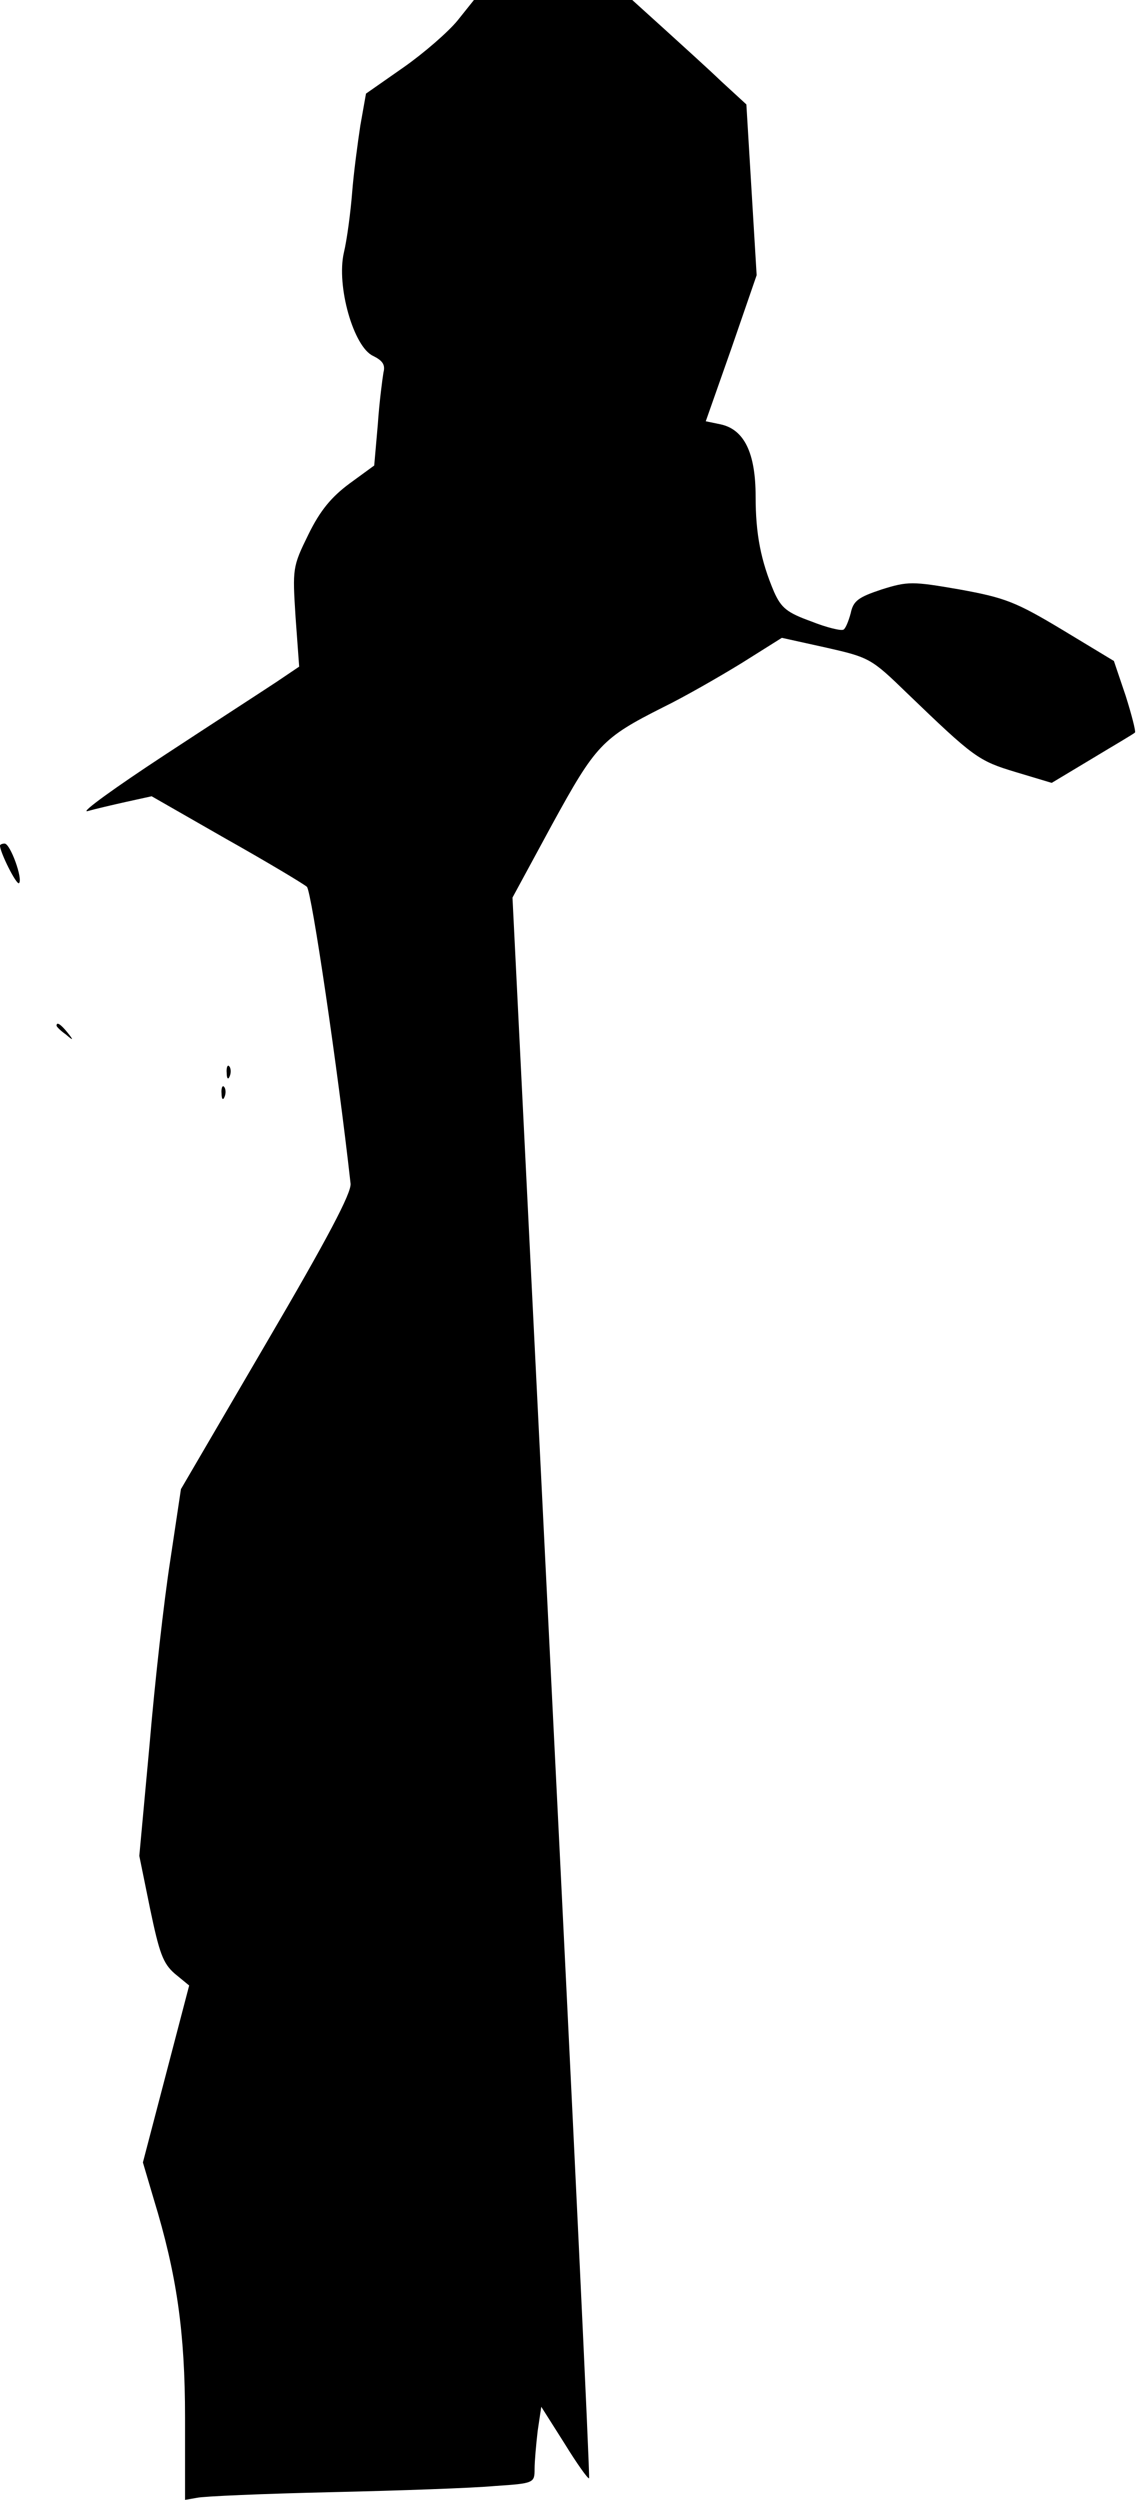 <?xml version="1.0" standalone="no"?>
<!DOCTYPE svg PUBLIC "-//W3C//DTD SVG 20010904//EN"
 "http://www.w3.org/TR/2001/REC-SVG-20010904/DTD/svg10.dtd">
<svg version="1.0" xmlns="http://www.w3.org/2000/svg"
 width="221pt" height="486pt" viewBox="0 0 221 486"
 preserveAspectRatio="xMidYMid meet">
<g transform="translate(0,486) scale(0.1,-0.1)"
fill="#000000" stroke="none">
<path fill="#000000" stroke="none" d="M890 4820 c-18 -22 -65 -63 -105 -91
l-73 -51 -11 -62 c-5 -33 -13 -92 -16 -131 -3 -38 -10 -91 -16 -116 -15 -65
19 -184 57 -201 18 -9 24 -17 20 -32 -2 -12 -8 -57 -11 -101 l-7 -80 -48 -35
c-35 -26 -57 -52 -80 -99 -31 -63 -31 -66 -25 -161 l7 -96 -43 -29 c-24 -16
-123 -80 -219 -143 -96 -63 -164 -112 -150 -109 14 4 48 12 75 18 l50 11 145
-83 c80 -45 150 -87 157 -93 9 -8 60 -353 85 -577 2 -18 -45 -107 -164 -310
l-166 -284 -21 -140 c-12 -77 -30 -237 -40 -356 l-20 -217 21 -103 c18 -86 25
-106 48 -126 l28 -23 -45 -172 -45 -172 21 -71 c45 -147 61 -259 61 -426 l0
-159 23 4 c12 3 130 8 262 11 132 3 275 8 318 12 76 5 77 6 77 33 0 15 3 48 6
74 l7 47 45 -71 c24 -39 46 -70 48 -68 2 2 -31 694 -73 1538 l-76 1535 77 142
c85 155 97 168 216 228 41 20 109 59 153 86 l78 49 86 -19 c84 -19 88 -21 157
-88 131 -126 139 -132 212 -154 l70 -21 80 48 c43 26 81 48 82 50 2 1 -6 33
-18 71 l-23 68 -101 61 c-90 54 -111 62 -199 78 -92 16 -101 16 -152 0 -45
-15 -55 -22 -60 -46 -4 -15 -10 -30 -14 -32 -4 -3 -33 4 -63 16 -47 17 -58 26
-72 57 -26 61 -36 113 -36 186 0 84 -22 130 -68 140 l-29 6 50 142 49 142 -10
166 -10 166 -49 45 c-26 25 -76 70 -110 101 l-63 57 -154 0 -154 0 -32 -40z"/>
<path fill="#000000" stroke="none" d="M0 3216 c0 -13 32 -77 37 -73 8 8 -17
77 -28 77 -5 0 -9 -2 -9 -4z"/>
<path fill="#000000" stroke="none" d="M110 2866 c0 -2 8 -10 18 -17 15 -13
16 -12 3 4 -13 16 -21 21 -21 13z"/>
<path fill="#000000" stroke="none" d="M441 2774 c0 -11 3 -14 6 -6 3 7 2 16
-1 19 -3 4 -6 -2 -5 -13z"/>
<path fill="#000000" stroke="none" d="M431 2734 c0 -11 3 -14 6 -6 3 7 2 16
-1 19 -3 4 -6 -2 -5 -13z"/>
</g>
</svg>
